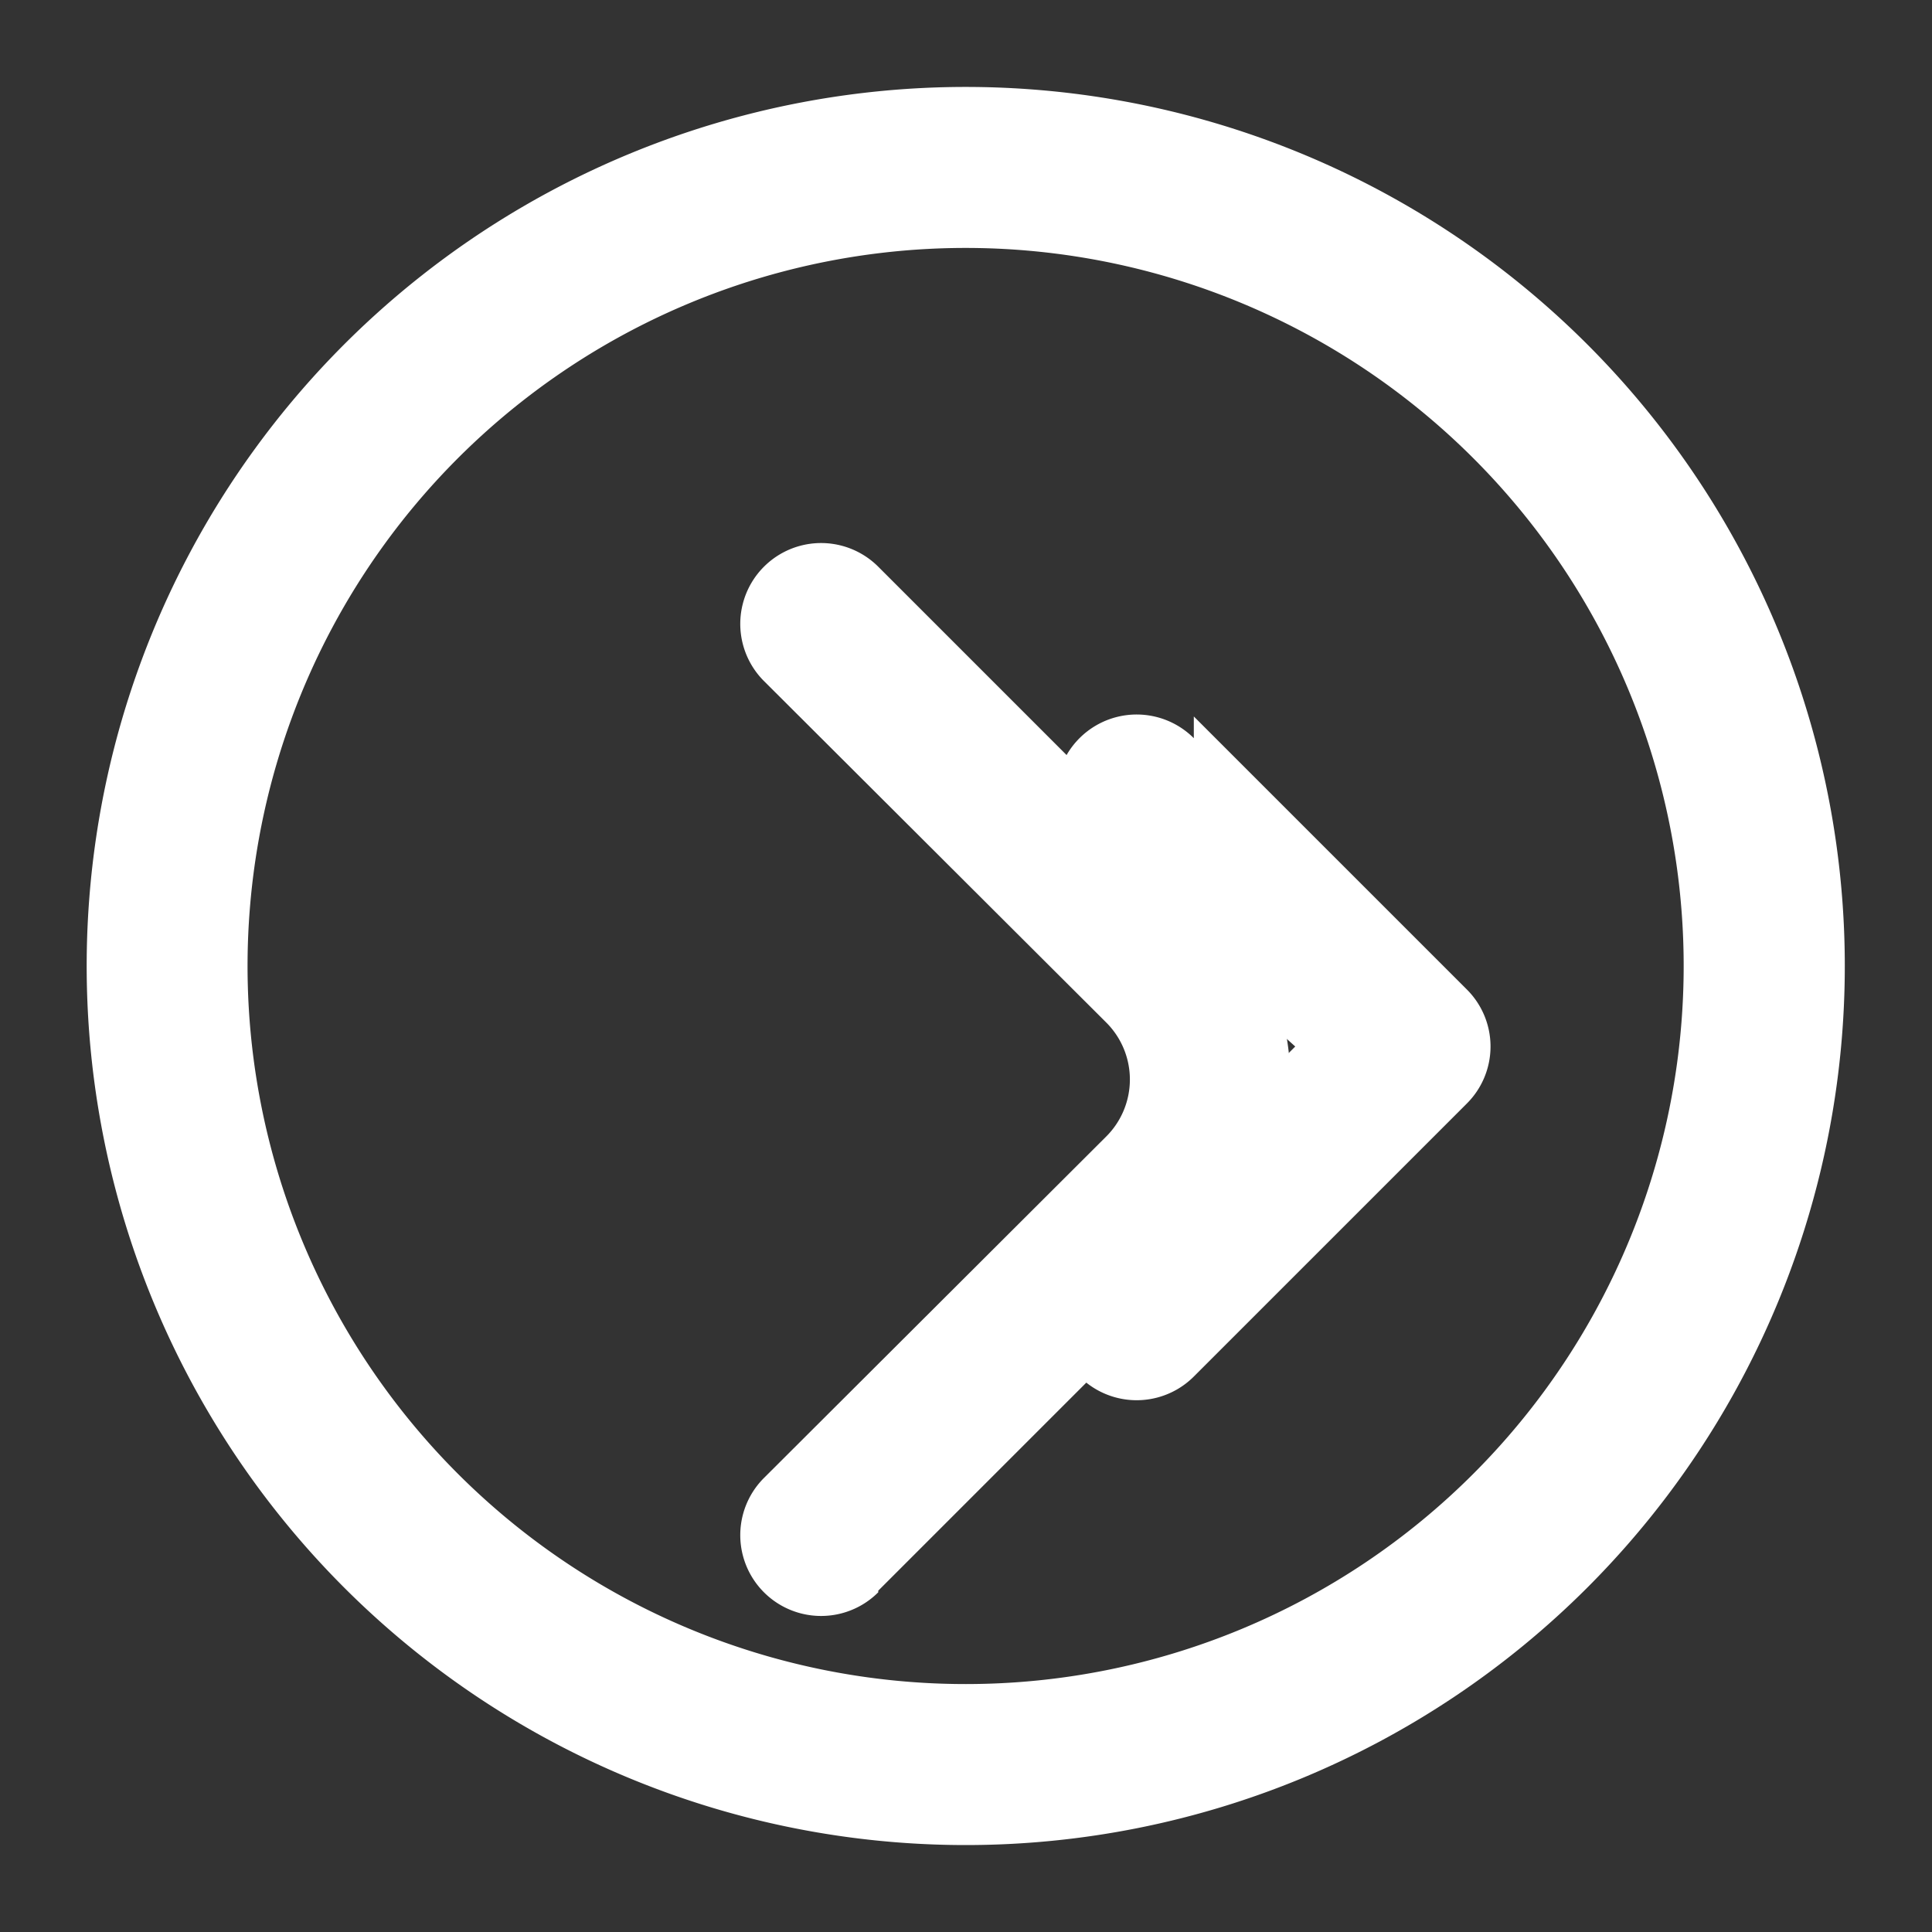 <svg
  xmlns="http://www.w3.org/2000/svg"
  viewBox="0 0 24 24"
  width="128"
  height="128"
  fill="none"
>
  <rect x="0" y="0" width="24" height="24" fill="#333333" stroke="none"/>
  <path
    d="M14.83 9.17a1 1 0 0 0-1.42 1.42L16.09 13l-2.68 2.68a1 1 0 1 0 1.42 1.42l3.39-3.39a1 1 0 0 0 0-1.42l-3.39-3.39Z"
    fill="white"
  />
  <path
    d="M10.91 19.78a1 1 0 0 1-1.42-1.42l4.25-4.24a1 1 0 0 0 0-1.42L9.49 8.46a1 1 0 1 1 1.42-1.42l4.24 4.24a3 3 0 0 1 0 4.24l-4.24 4.24Z"
   fill="white"
  />
  <path
    d="M12 22.92a10.92 10.92 0 1 1 7.72-3.2 1 1 0 0 1-1.41-1.42 8.92 8.92 0 1 0-6.31 2.62 8.91 8.91 0 0 0 6.31-2.62 1 1 0 1 1 1.41 1.42A10.92 10.92 0 0 1 12 22.92Z"
    fill="white"
  />
</svg>
